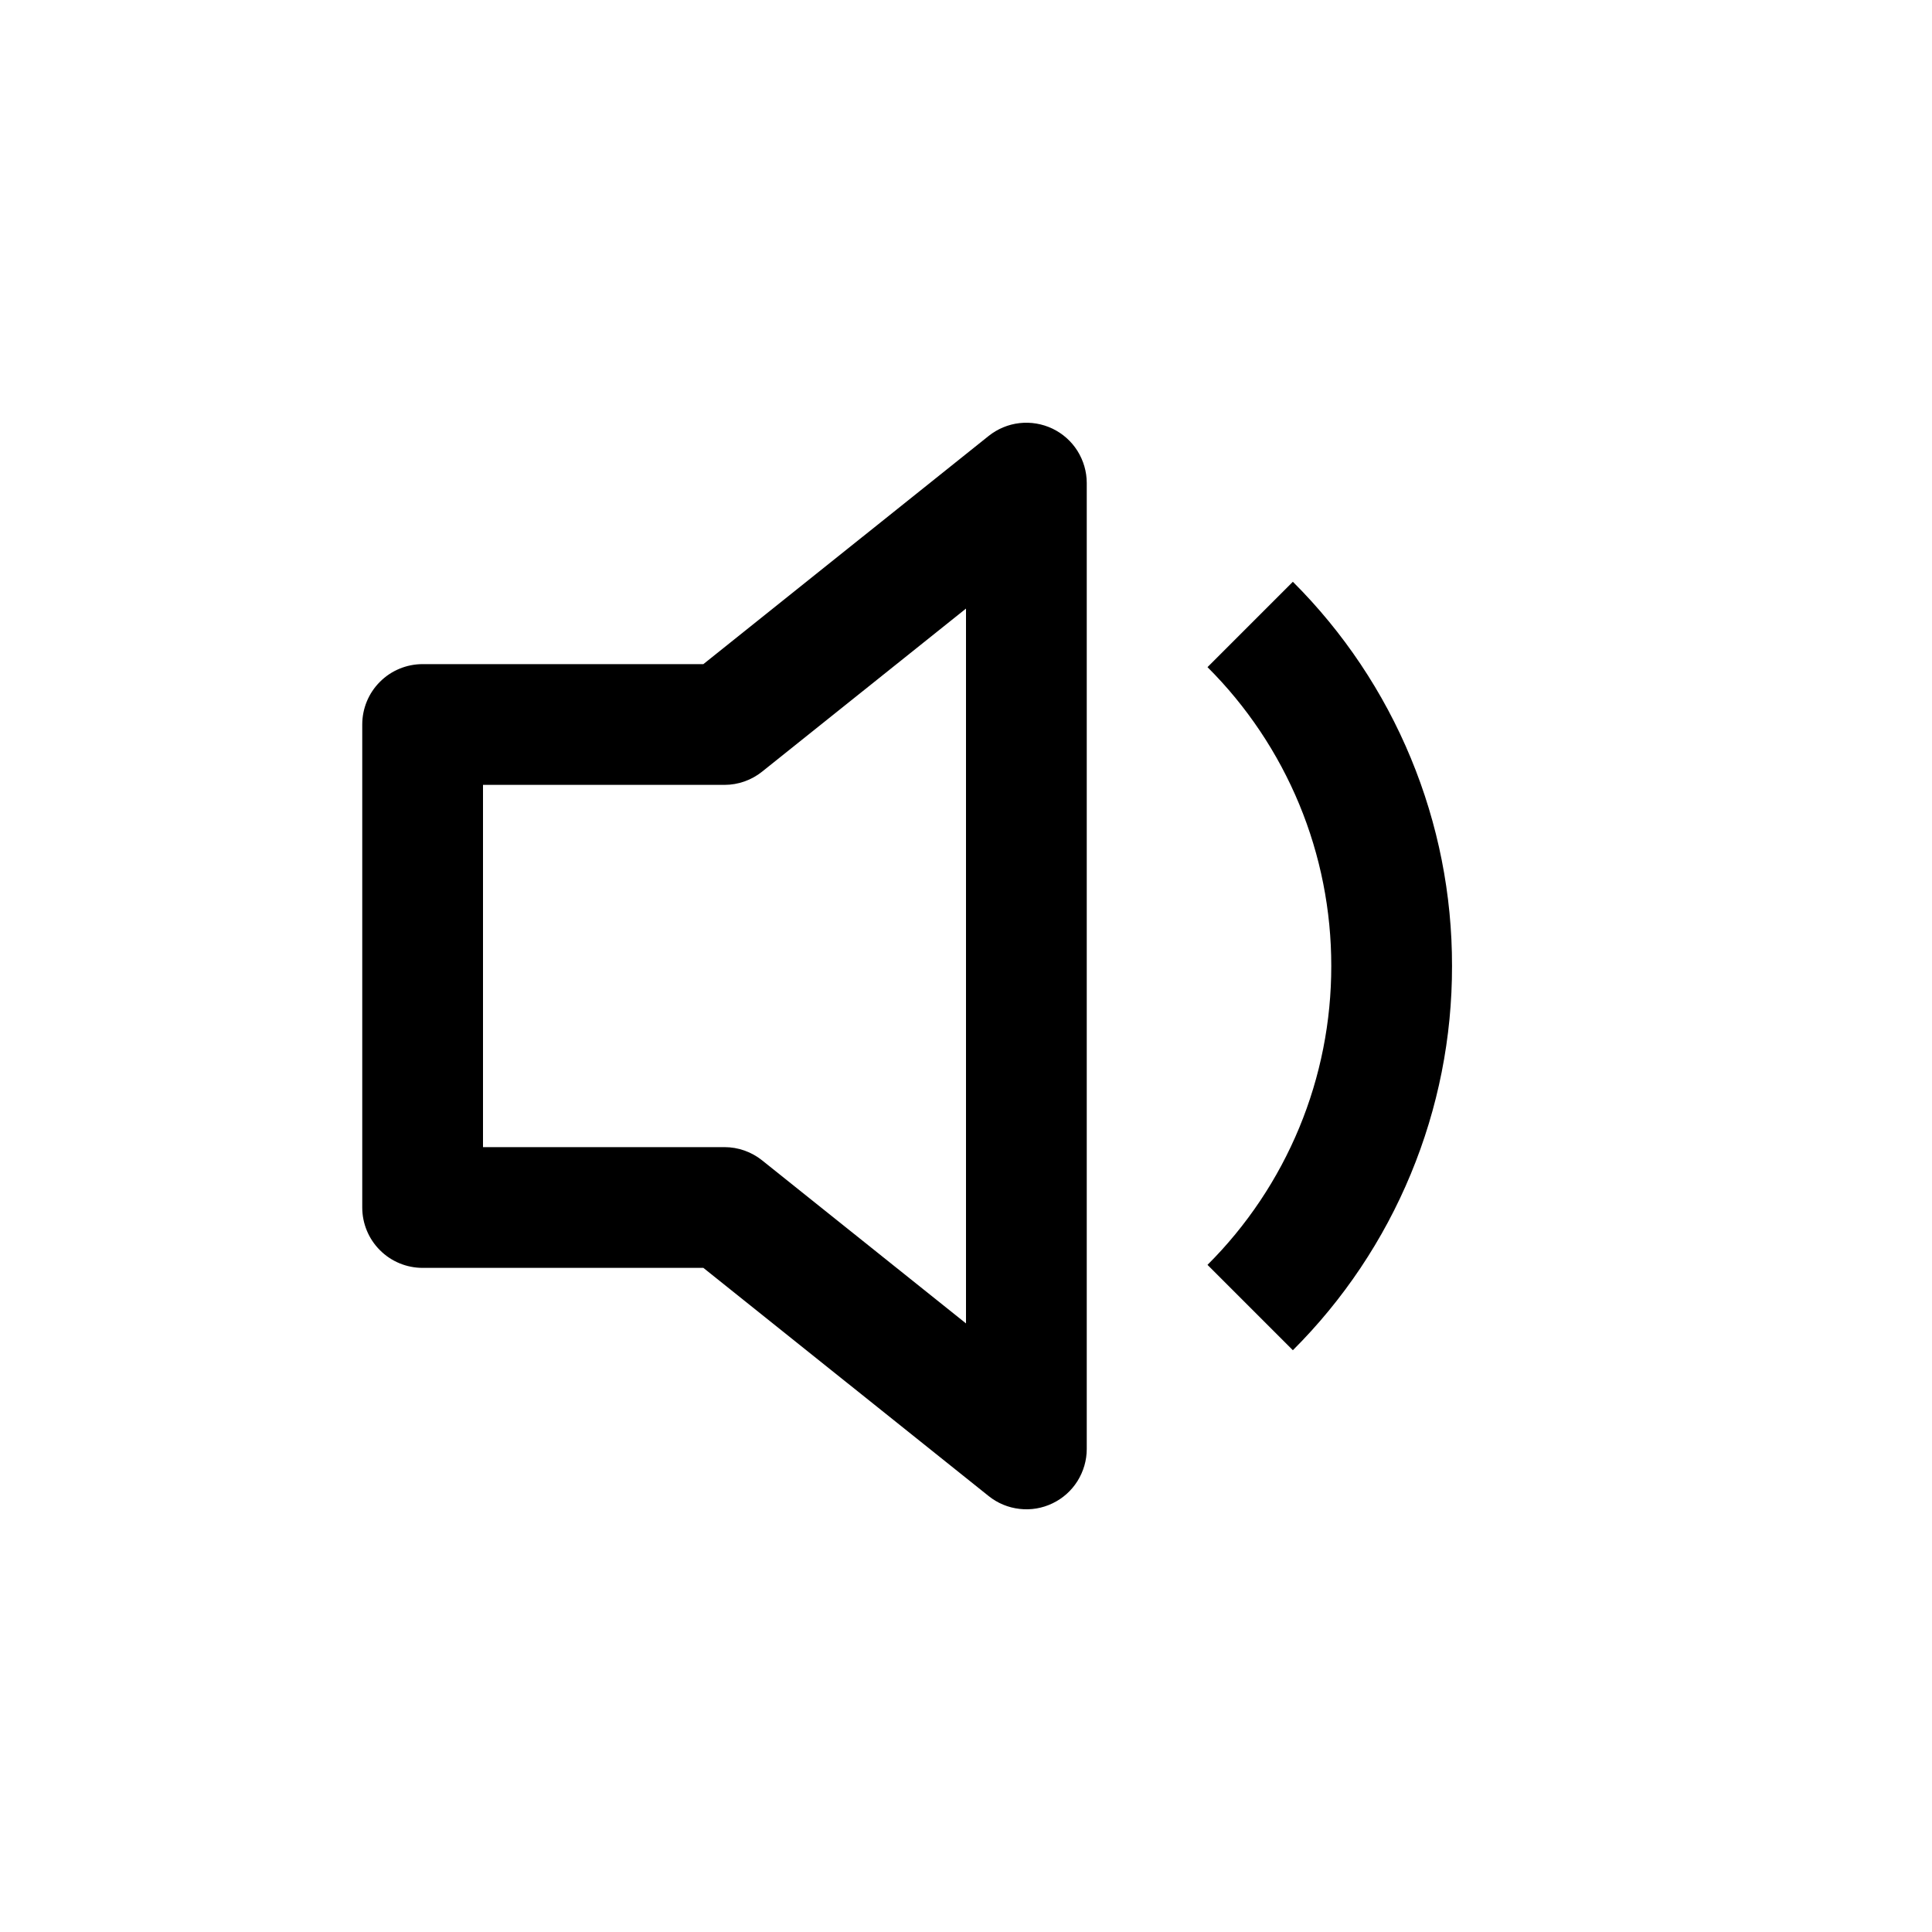 <svg width="32" height="32" viewBox="0 0 32 32" fill="none" xmlns="http://www.w3.org/2000/svg">
<path d="M18 8C18 7.812 17.946 7.628 17.846 7.468C17.746 7.309 17.603 7.182 17.433 7.1C17.263 7.019 17.074 6.987 16.887 7.008C16.7 7.029 16.523 7.103 16.376 7.22L11.65 11H7C6.735 11 6.48 11.105 6.293 11.293C6.105 11.48 6 11.735 6 12V20C6 20.265 6.105 20.52 6.293 20.707C6.48 20.895 6.735 21 7 21H11.65L16.376 24.78C16.523 24.898 16.7 24.971 16.887 24.992C17.074 25.014 17.263 24.982 17.433 24.9C17.603 24.819 17.746 24.691 17.846 24.532C17.946 24.372 18 24.188 18 24V8ZM12.624 12.78L16 10.08V21.92L12.624 19.22C12.447 19.078 12.227 19 12 19H8V13H12C12.227 13 12.447 12.922 12.624 12.78V12.78ZM24.05 16C24.052 17.182 23.82 18.353 23.367 19.445C22.915 20.537 22.251 21.529 21.414 22.364L20 20.95C20.651 20.301 21.167 19.529 21.519 18.68C21.871 17.83 22.051 16.919 22.05 16C22.051 15.081 21.871 14.17 21.519 13.32C21.167 12.471 20.651 11.699 20 11.05L21.414 9.636C22.251 10.471 22.915 11.463 23.367 12.555C23.82 13.647 24.052 14.818 24.05 16V16Z" fill="black"/>
</svg>
